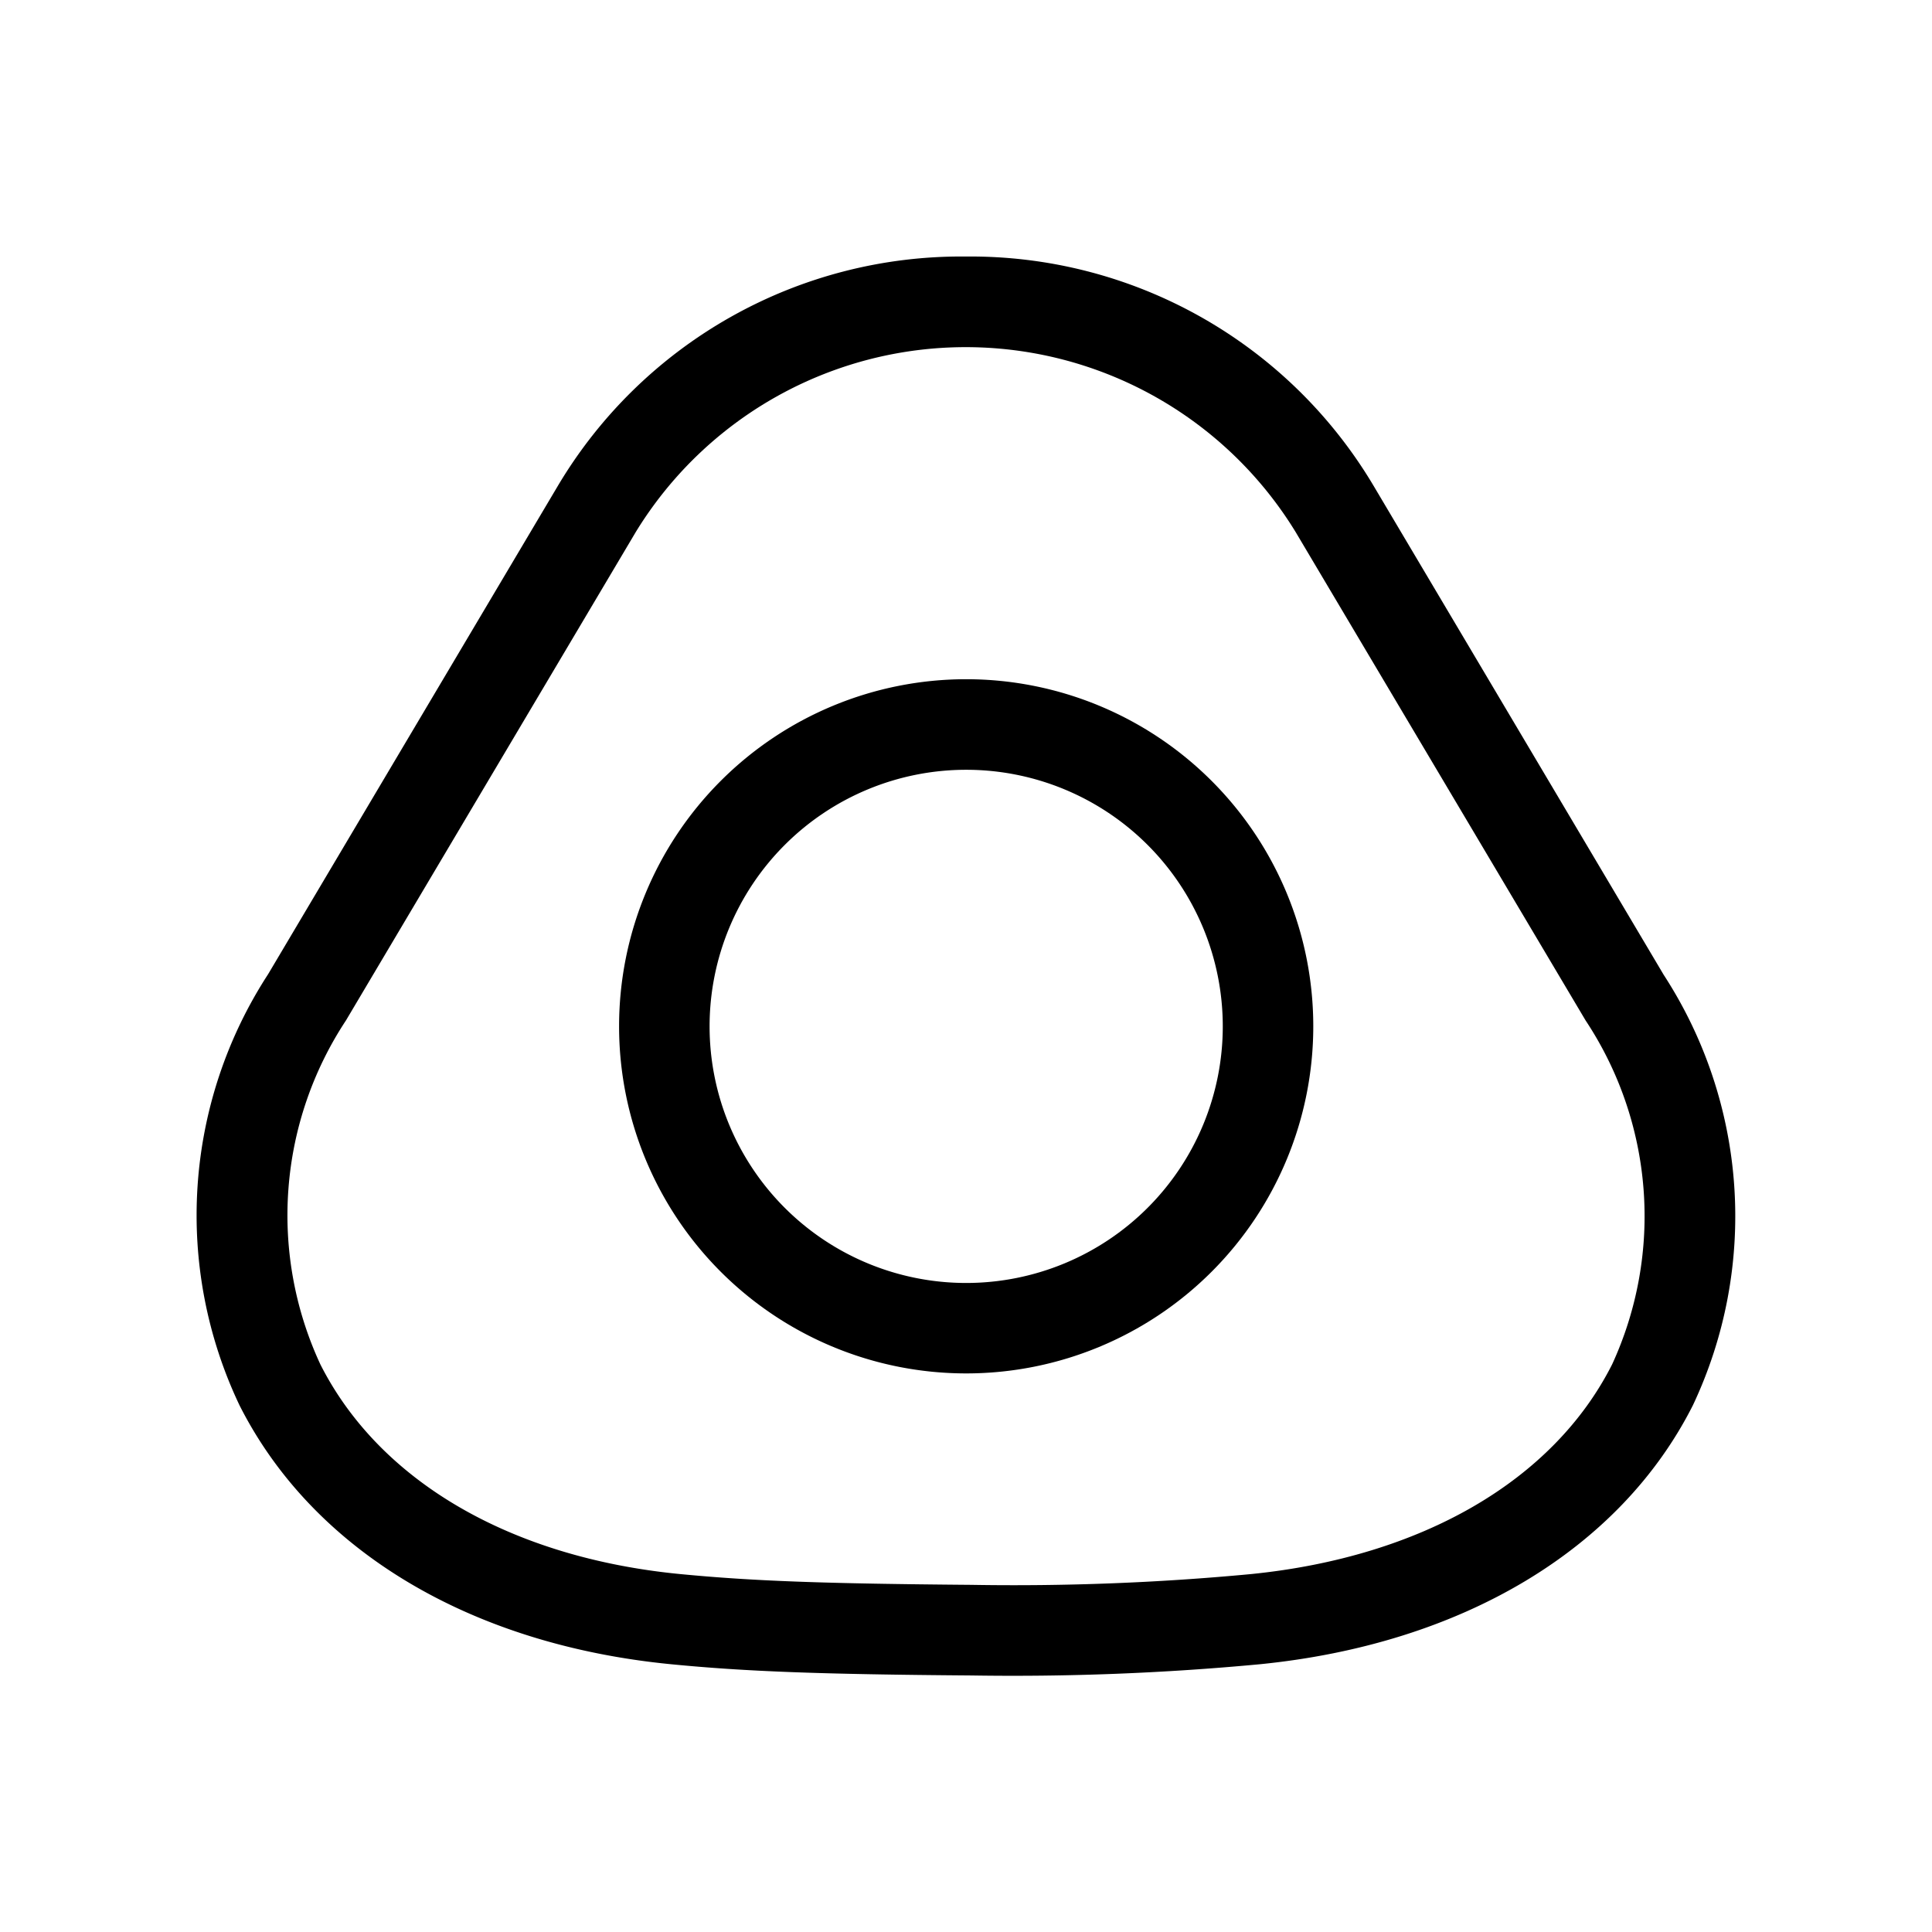 <svg width="32" height="32" viewBox="0 0 32 32" xmlns="http://www.w3.org/2000/svg"><path d="M27.55 16.136 22.753 8.05a7.765 7.765 0 0 0-6.756-3.801 7.77 7.77 0 0 0-6.758 3.8L4.44 16.137a7.323 7.323 0 0 0-.47 7.145c1.216 2.4 3.823 3.961 7.155 4.284 1.215.118 2.431.166 4.965.185 1.595.025 3.19-.037 4.778-.186 3.35-.335 5.965-1.9 7.172-4.29a7.335 7.335 0 0 0-.49-7.138Zm-.848 6.462c-.972 1.924-3.153 3.19-5.984 3.474-1.54.145-3.086.204-4.633.178-2.461-.02-3.618-.063-4.815-.178-2.81-.272-4.982-1.537-5.962-3.47a5.86 5.86 0 0 1 .422-5.7l4.798-8.086a6.407 6.407 0 0 1 10.934 0l4.8 8.085a5.87 5.87 0 0 1 .44 5.697Z"/><path d="M16.003 11.25a5.749 5.749 0 1 0 0 11.498 5.749 5.749 0 0 0 0-11.498Zm0 10a4.25 4.25 0 1 1 0-8.5 4.25 4.25 0 0 1 0 8.5Z"/></svg>